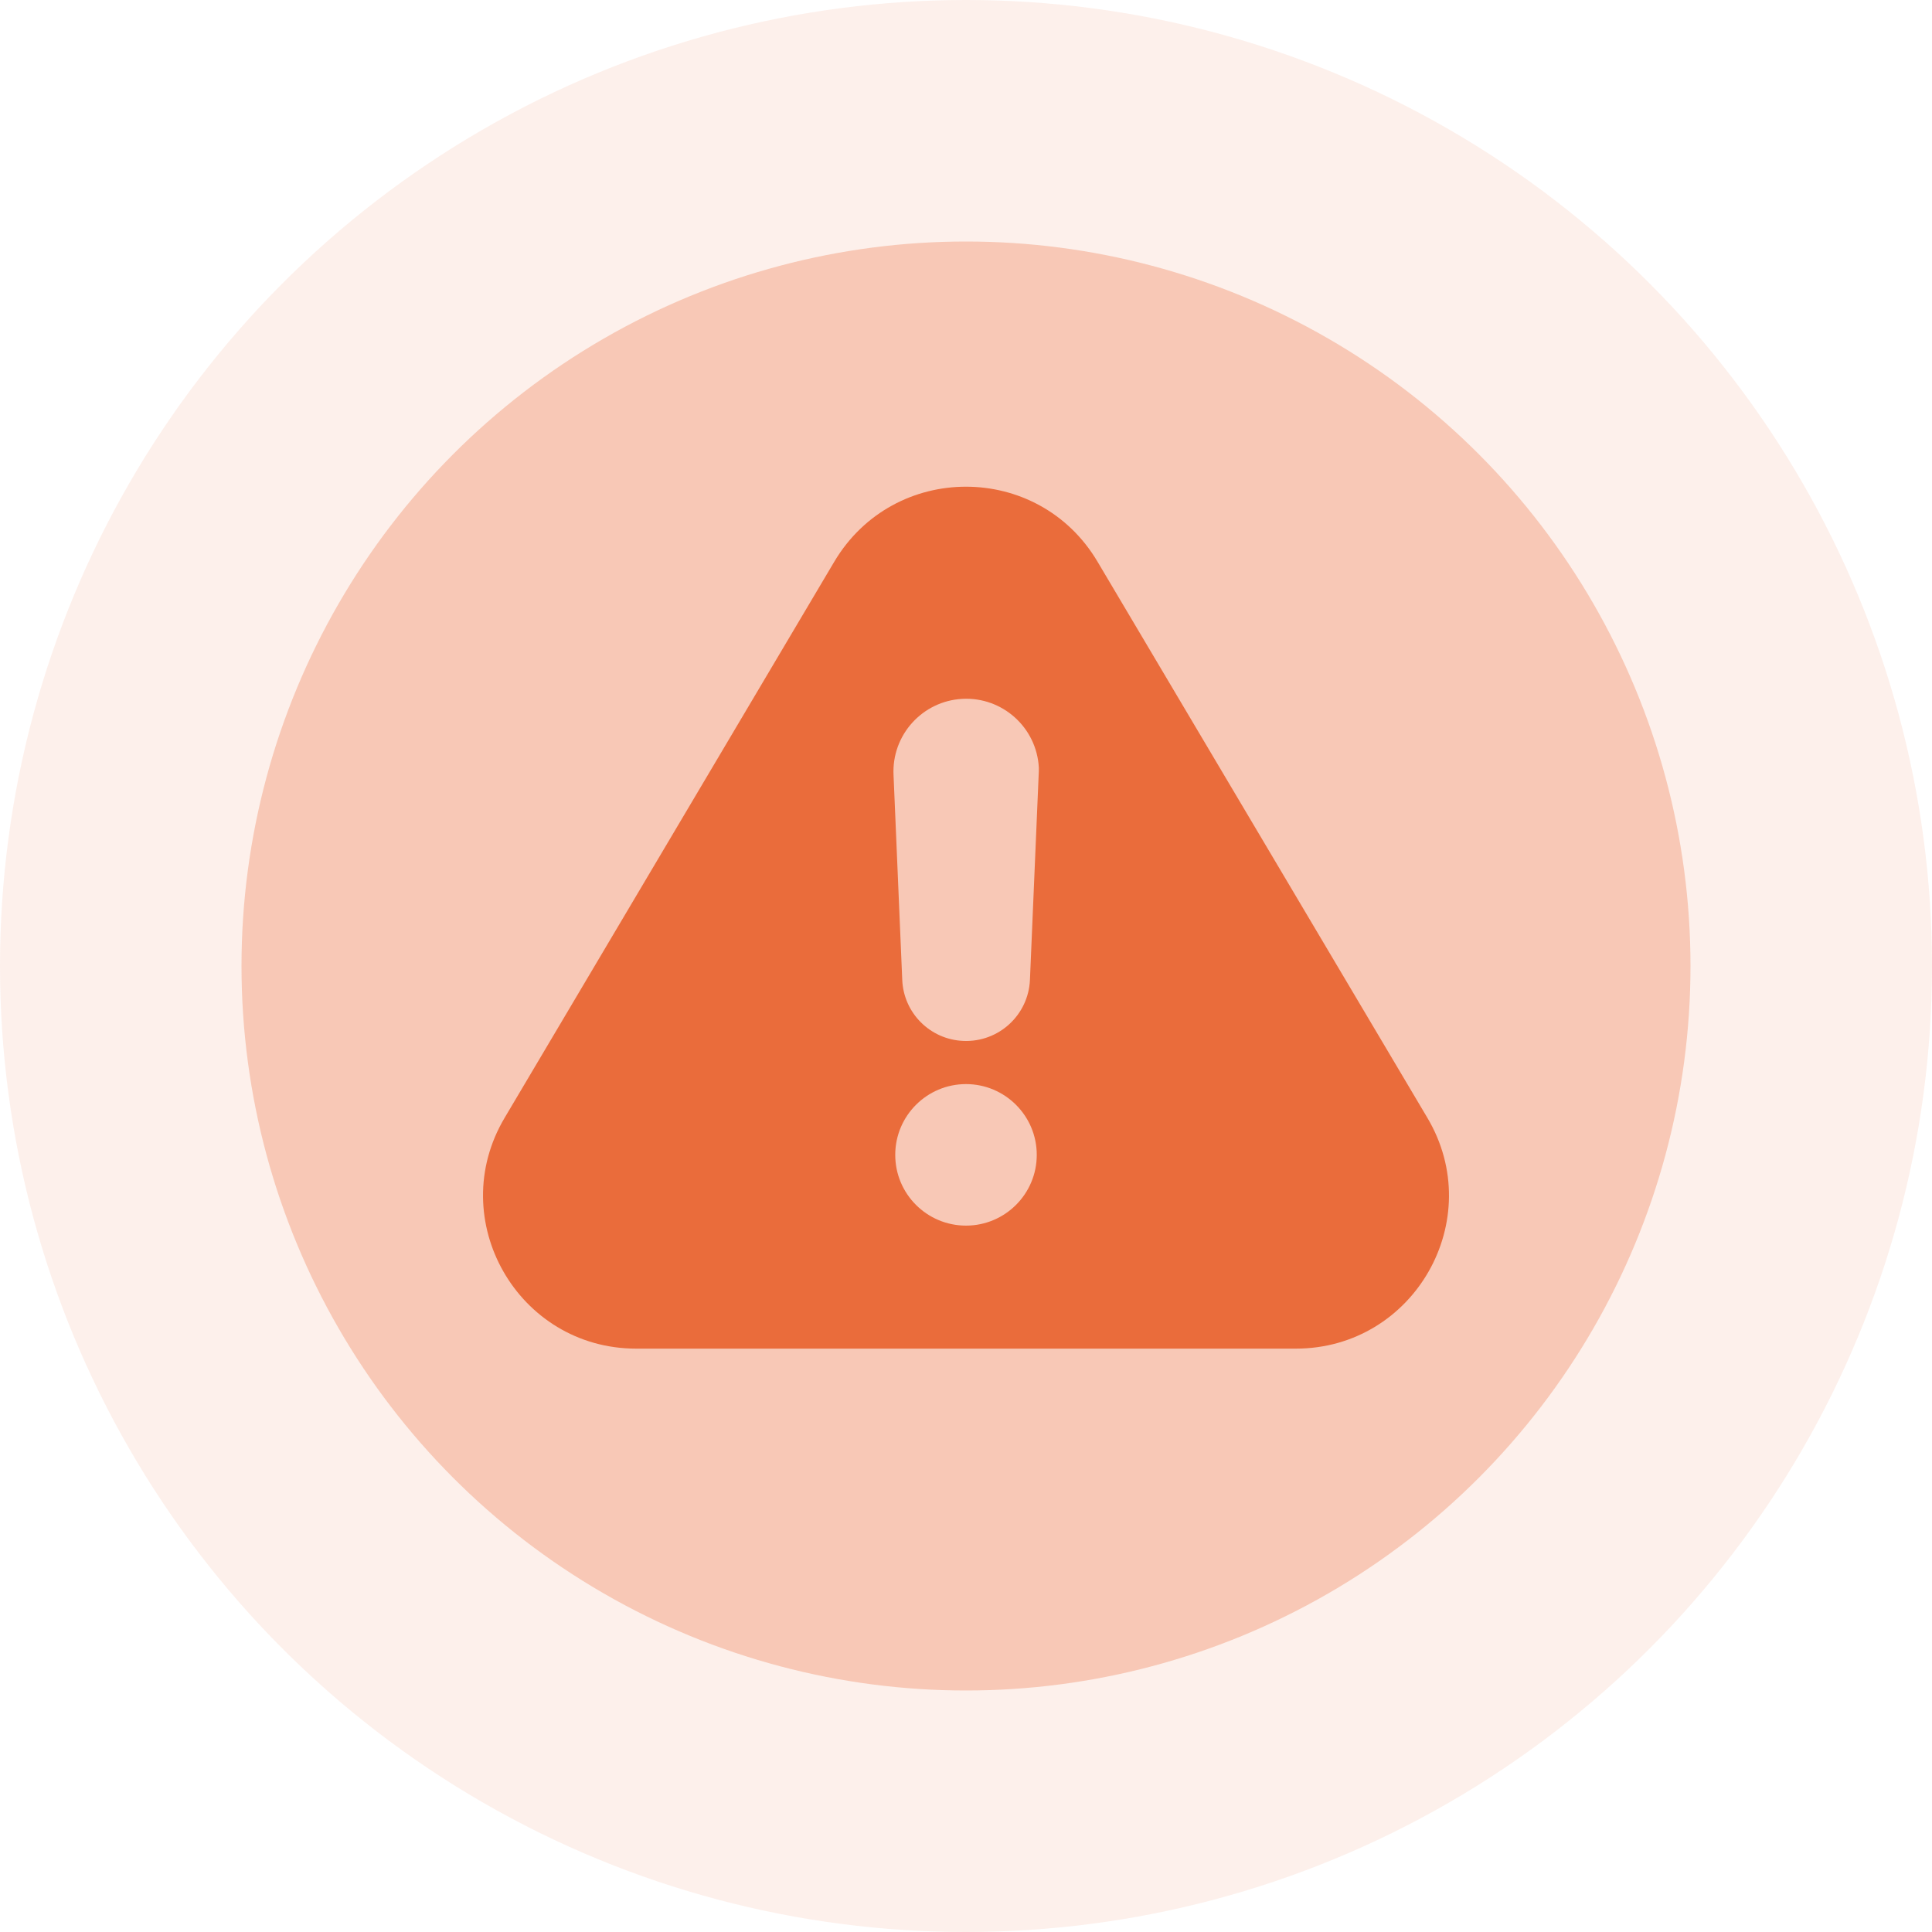 <svg width="40" height="40" viewBox="0 0 40 40" fill="none" xmlns="http://www.w3.org/2000/svg">
<circle opacity="0.1" cx="20" cy="20" r="20" fill="#EA6C3B"/>
<circle opacity="0.3" cx="20" cy="20" r="15" fill="#EA6C3B"/>
<path d="M29.551 23.141L22.723 11.629C21.496 9.559 18.504 9.559 17.273 11.629L10.449 23.141C9.195 25.25 10.719 27.922 13.172 27.922H26.828C29.281 27.922 30.805 25.25 29.551 23.141ZM20 25.375C19.191 25.375 18.535 24.719 18.535 23.91C18.535 23.102 19.191 22.445 20 22.445C20.808 22.445 21.465 23.102 21.465 23.91C21.465 24.719 20.808 25.375 20 25.375ZM21.504 16.051L21.324 20.285C21.293 21.016 20.676 21.582 19.945 21.551C19.258 21.523 18.707 20.973 18.68 20.285L18.5 16.051C18.457 15.219 19.098 14.512 19.926 14.469C20.758 14.426 21.465 15.066 21.508 15.895C21.508 15.949 21.508 16 21.504 16.051Z" fill="#EA6C3B"/>
</svg>

